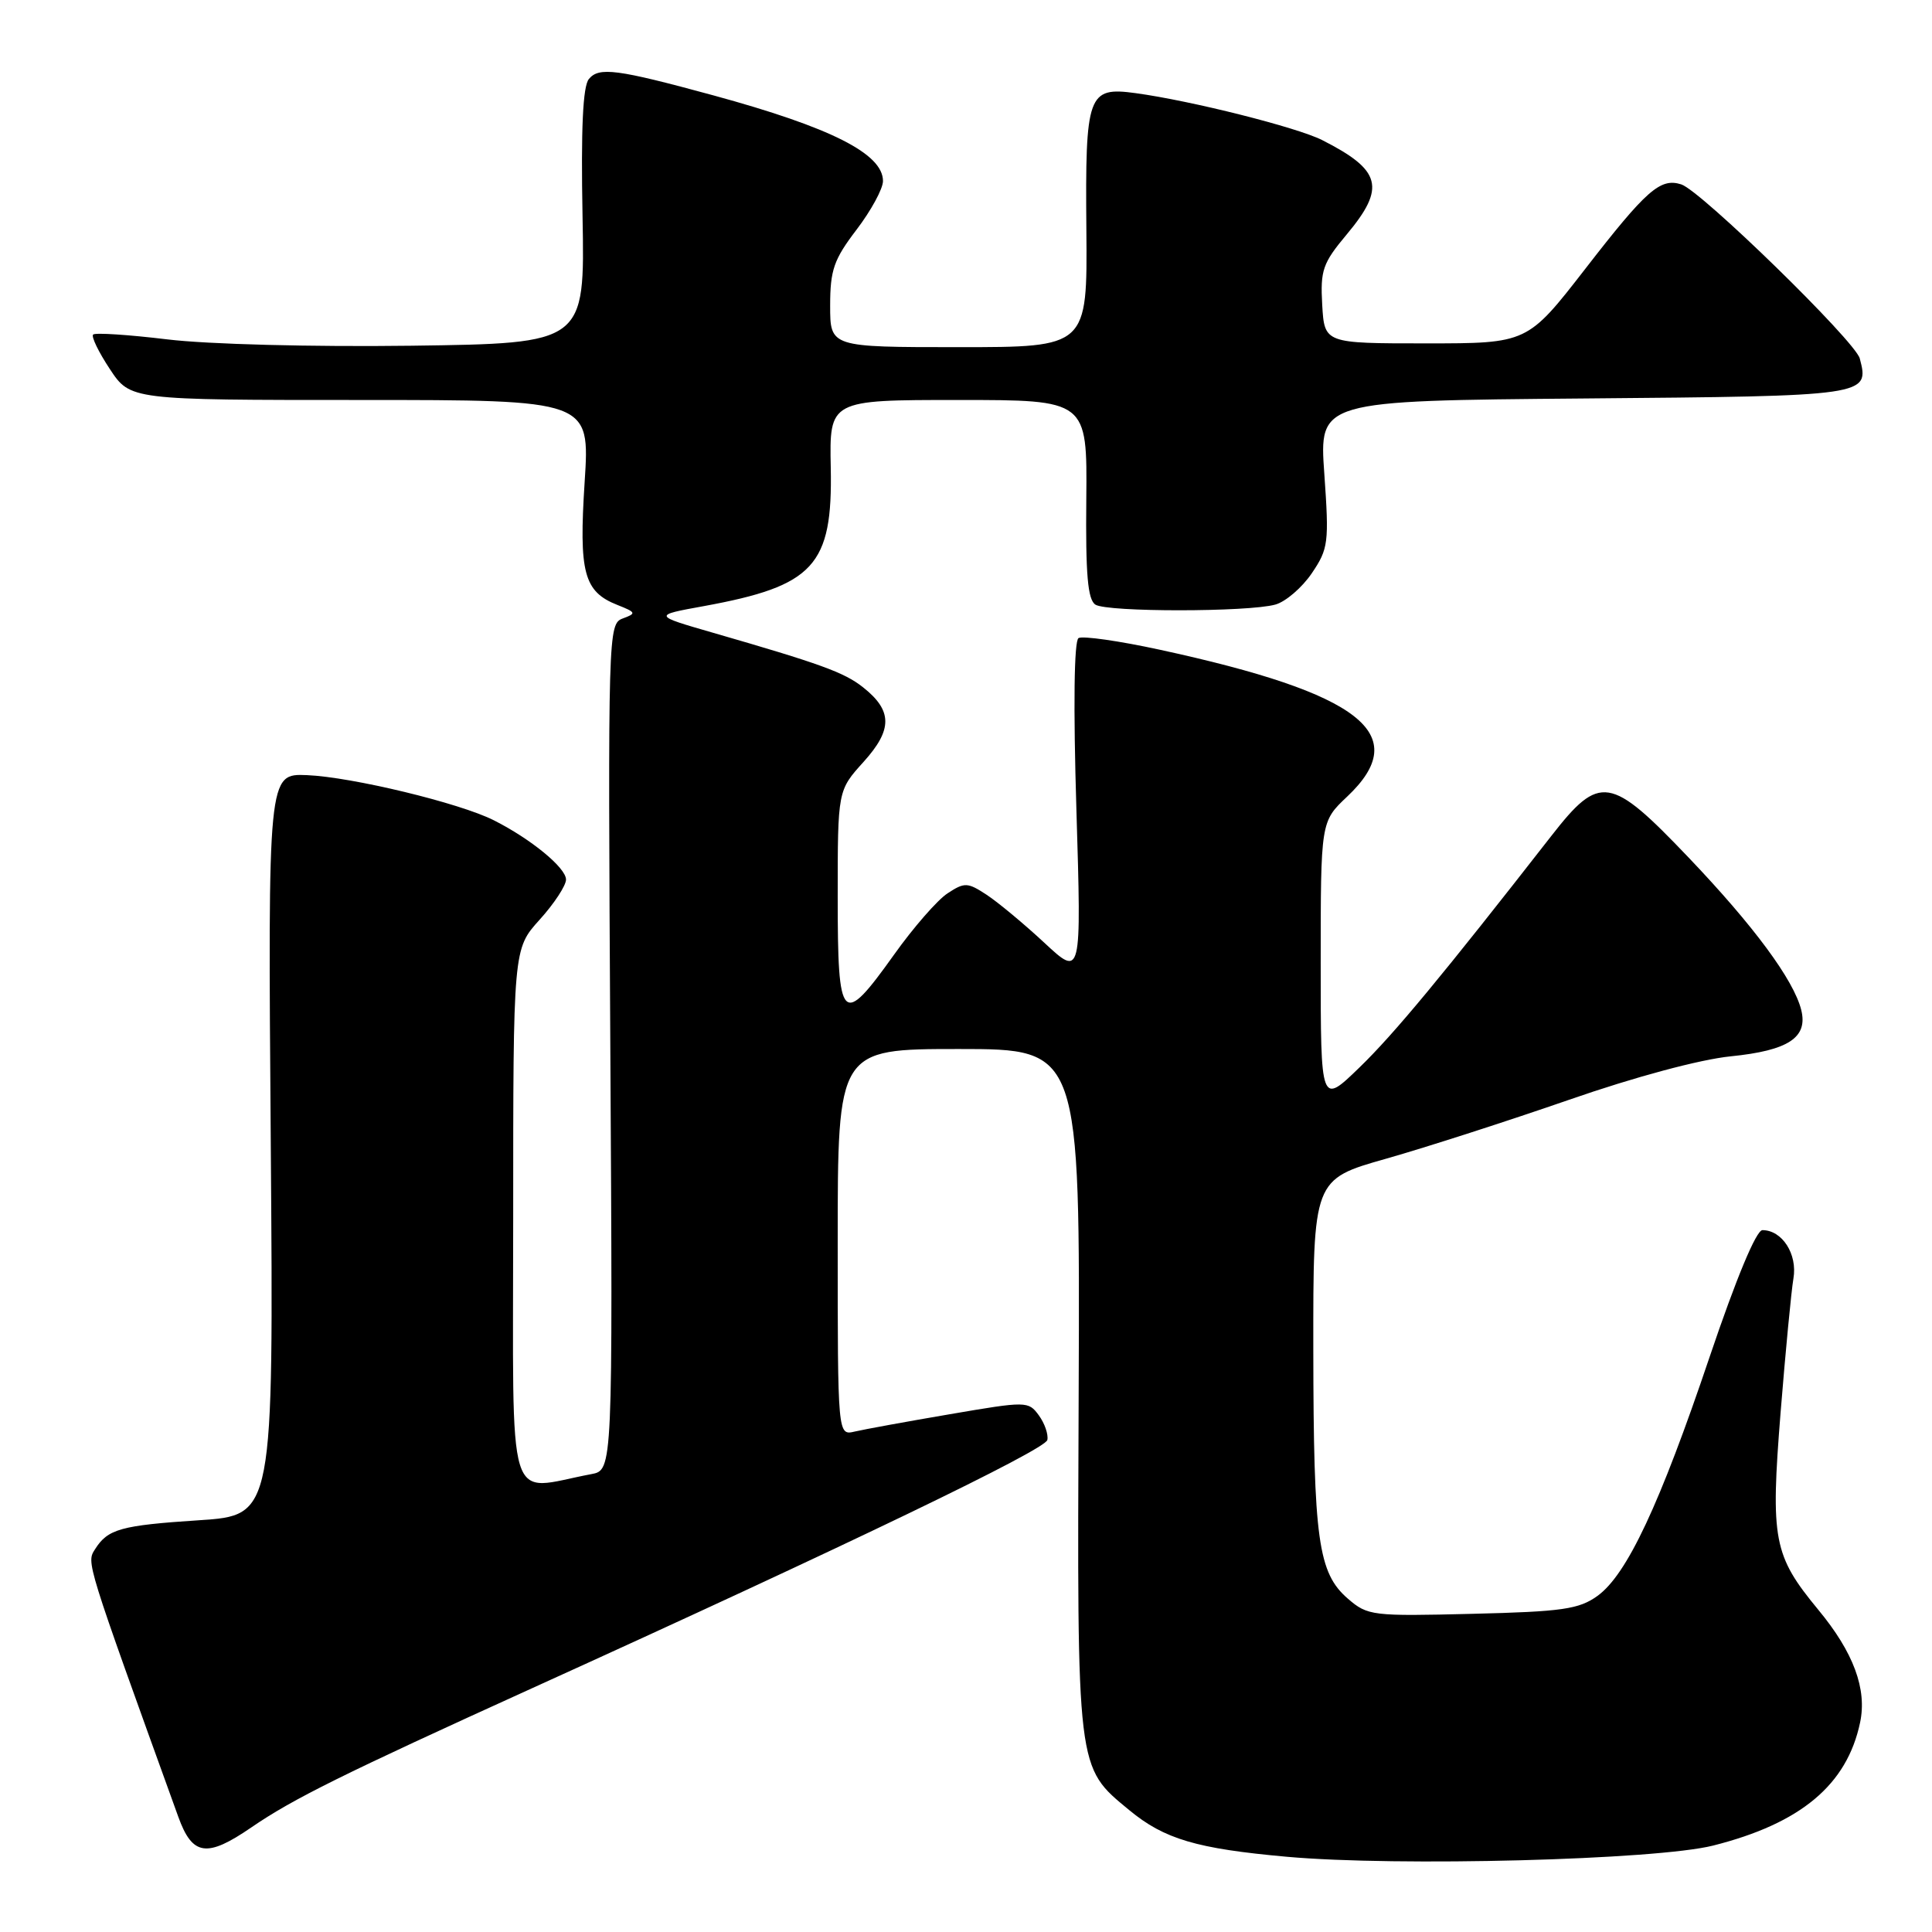 <?xml version="1.0" encoding="UTF-8" standalone="no"?>
<!DOCTYPE svg PUBLIC "-//W3C//DTD SVG 1.1//EN" "http://www.w3.org/Graphics/SVG/1.1/DTD/svg11.dtd" >
<svg xmlns="http://www.w3.org/2000/svg" xmlns:xlink="http://www.w3.org/1999/xlink" version="1.1" viewBox="0 0 256 256">
 <g >
 <path fill="currentColor"
d=" M 226.99 244.55 C 238.61 241.62 244.73 236.50 246.47 228.25 C 247.41 223.82 245.61 218.95 240.93 213.30 C 234.98 206.09 234.59 204.04 235.94 187.13 C 236.59 179.09 237.35 171.11 237.64 169.40 C 238.19 166.18 236.15 163.00 233.53 163.00 C 232.71 163.00 230.06 169.37 226.55 179.75 C 219.92 199.40 215.58 208.64 211.68 211.46 C 209.23 213.23 207.02 213.55 195.09 213.84 C 181.85 214.17 181.22 214.10 178.61 211.84 C 174.66 208.43 174.05 204.08 174.02 178.89 C 174.00 156.27 174.00 156.27 183.68 153.53 C 189.00 152.02 199.91 148.50 207.93 145.72 C 216.61 142.70 225.26 140.38 229.32 139.97 C 236.98 139.20 239.59 137.48 238.67 133.81 C 237.67 129.84 232.39 122.69 223.75 113.63 C 213.37 102.75 211.98 102.53 205.57 110.75 C 191.09 129.32 184.69 137.04 180.12 141.46 C 175.00 146.42 175.00 146.42 175.00 127.65 C 175.00 108.87 175.00 108.87 178.50 105.56 C 187.28 97.28 180.39 91.88 153.67 86.09 C 148.28 84.92 143.44 84.23 142.91 84.55 C 142.32 84.92 142.21 93.55 142.63 107.32 C 143.30 129.50 143.30 129.50 138.38 124.92 C 135.67 122.40 132.22 119.54 130.73 118.56 C 128.21 116.91 127.81 116.89 125.56 118.37 C 124.22 119.24 121.03 122.90 118.48 126.48 C 111.54 136.20 111.00 135.66 111.00 118.87 C 111.00 104.74 111.00 104.74 114.43 100.95 C 118.30 96.66 118.27 94.15 114.32 91.04 C 111.84 89.09 108.70 87.95 94.50 83.85 C 86.50 81.54 86.50 81.54 93.28 80.31 C 107.87 77.64 110.34 74.95 110.08 61.98 C 109.90 53.00 109.90 53.00 126.98 53.00 C 144.06 53.00 144.06 53.00 143.94 66.13 C 143.84 76.16 144.13 79.46 145.15 80.12 C 146.74 81.12 165.38 81.11 168.99 80.11 C 170.36 79.73 172.53 77.86 173.82 75.96 C 176.02 72.71 176.12 71.92 175.48 62.80 C 174.79 53.10 174.79 53.10 209.93 52.80 C 247.57 52.48 247.73 52.46 246.43 47.50 C 245.82 45.20 225.37 25.25 222.77 24.43 C 220.00 23.55 218.17 25.15 210.06 35.62 C 202.39 45.50 202.39 45.50 188.95 45.50 C 175.50 45.50 175.50 45.50 175.20 40.40 C 174.94 35.81 175.26 34.87 178.45 31.06 C 183.65 24.84 183.05 22.55 175.19 18.56 C 171.84 16.87 157.87 13.35 150.46 12.34 C 144.14 11.48 143.79 12.45 143.95 30.46 C 144.08 46.00 144.08 46.00 127.04 46.00 C 110.00 46.00 110.00 46.00 110.00 40.51 C 110.00 35.77 110.48 34.39 113.50 30.43 C 115.42 27.91 117.00 25.01 117.00 23.99 C 117.00 20.37 110.11 16.89 94.50 12.63 C 81.75 9.16 79.37 8.84 78.03 10.47 C 77.23 11.42 76.97 17.06 77.19 28.68 C 77.50 45.50 77.50 45.50 54.50 45.81 C 41.35 45.98 27.50 45.62 22.17 44.97 C 17.03 44.35 12.61 44.06 12.34 44.33 C 12.07 44.60 13.07 46.66 14.56 48.91 C 17.27 53.00 17.27 53.00 47.72 53.00 C 78.17 53.00 78.17 53.00 77.47 63.84 C 76.69 75.89 77.35 78.40 81.81 80.16 C 84.29 81.14 84.35 81.28 82.52 81.95 C 80.58 82.67 80.55 83.68 80.87 138.74 C 81.20 194.80 81.20 194.80 78.35 195.33 C 66.91 197.48 68.00 201.06 68.00 161.42 C 68.00 125.74 68.00 125.74 71.50 121.87 C 73.43 119.74 75.00 117.34 75.00 116.55 C 75.00 114.99 70.37 111.18 65.43 108.69 C 60.90 106.40 46.64 102.96 40.68 102.71 C 35.50 102.50 35.50 102.50 35.88 151.65 C 36.25 200.79 36.25 200.79 26.38 201.44 C 16.01 202.12 14.29 202.60 12.60 205.27 C 11.45 207.10 11.27 206.53 23.63 240.75 C 25.50 245.92 27.41 246.19 33.32 242.13 C 38.84 238.35 45.35 235.12 70.50 223.70 C 112.39 204.69 138.51 192.10 138.78 190.80 C 138.93 190.06 138.42 188.59 137.65 187.54 C 136.27 185.65 136.03 185.65 125.87 187.39 C 120.17 188.36 114.49 189.40 113.25 189.69 C 111.00 190.22 111.00 190.22 111.00 164.61 C 111.00 139.00 111.00 139.00 127.06 139.00 C 143.11 139.00 143.11 139.00 142.93 184.25 C 142.72 234.85 142.63 234.07 149.63 239.85 C 154.27 243.69 158.57 244.96 170.50 246.03 C 185.21 247.35 219.44 246.45 226.99 244.55 Z "/>
</g>
</svg>